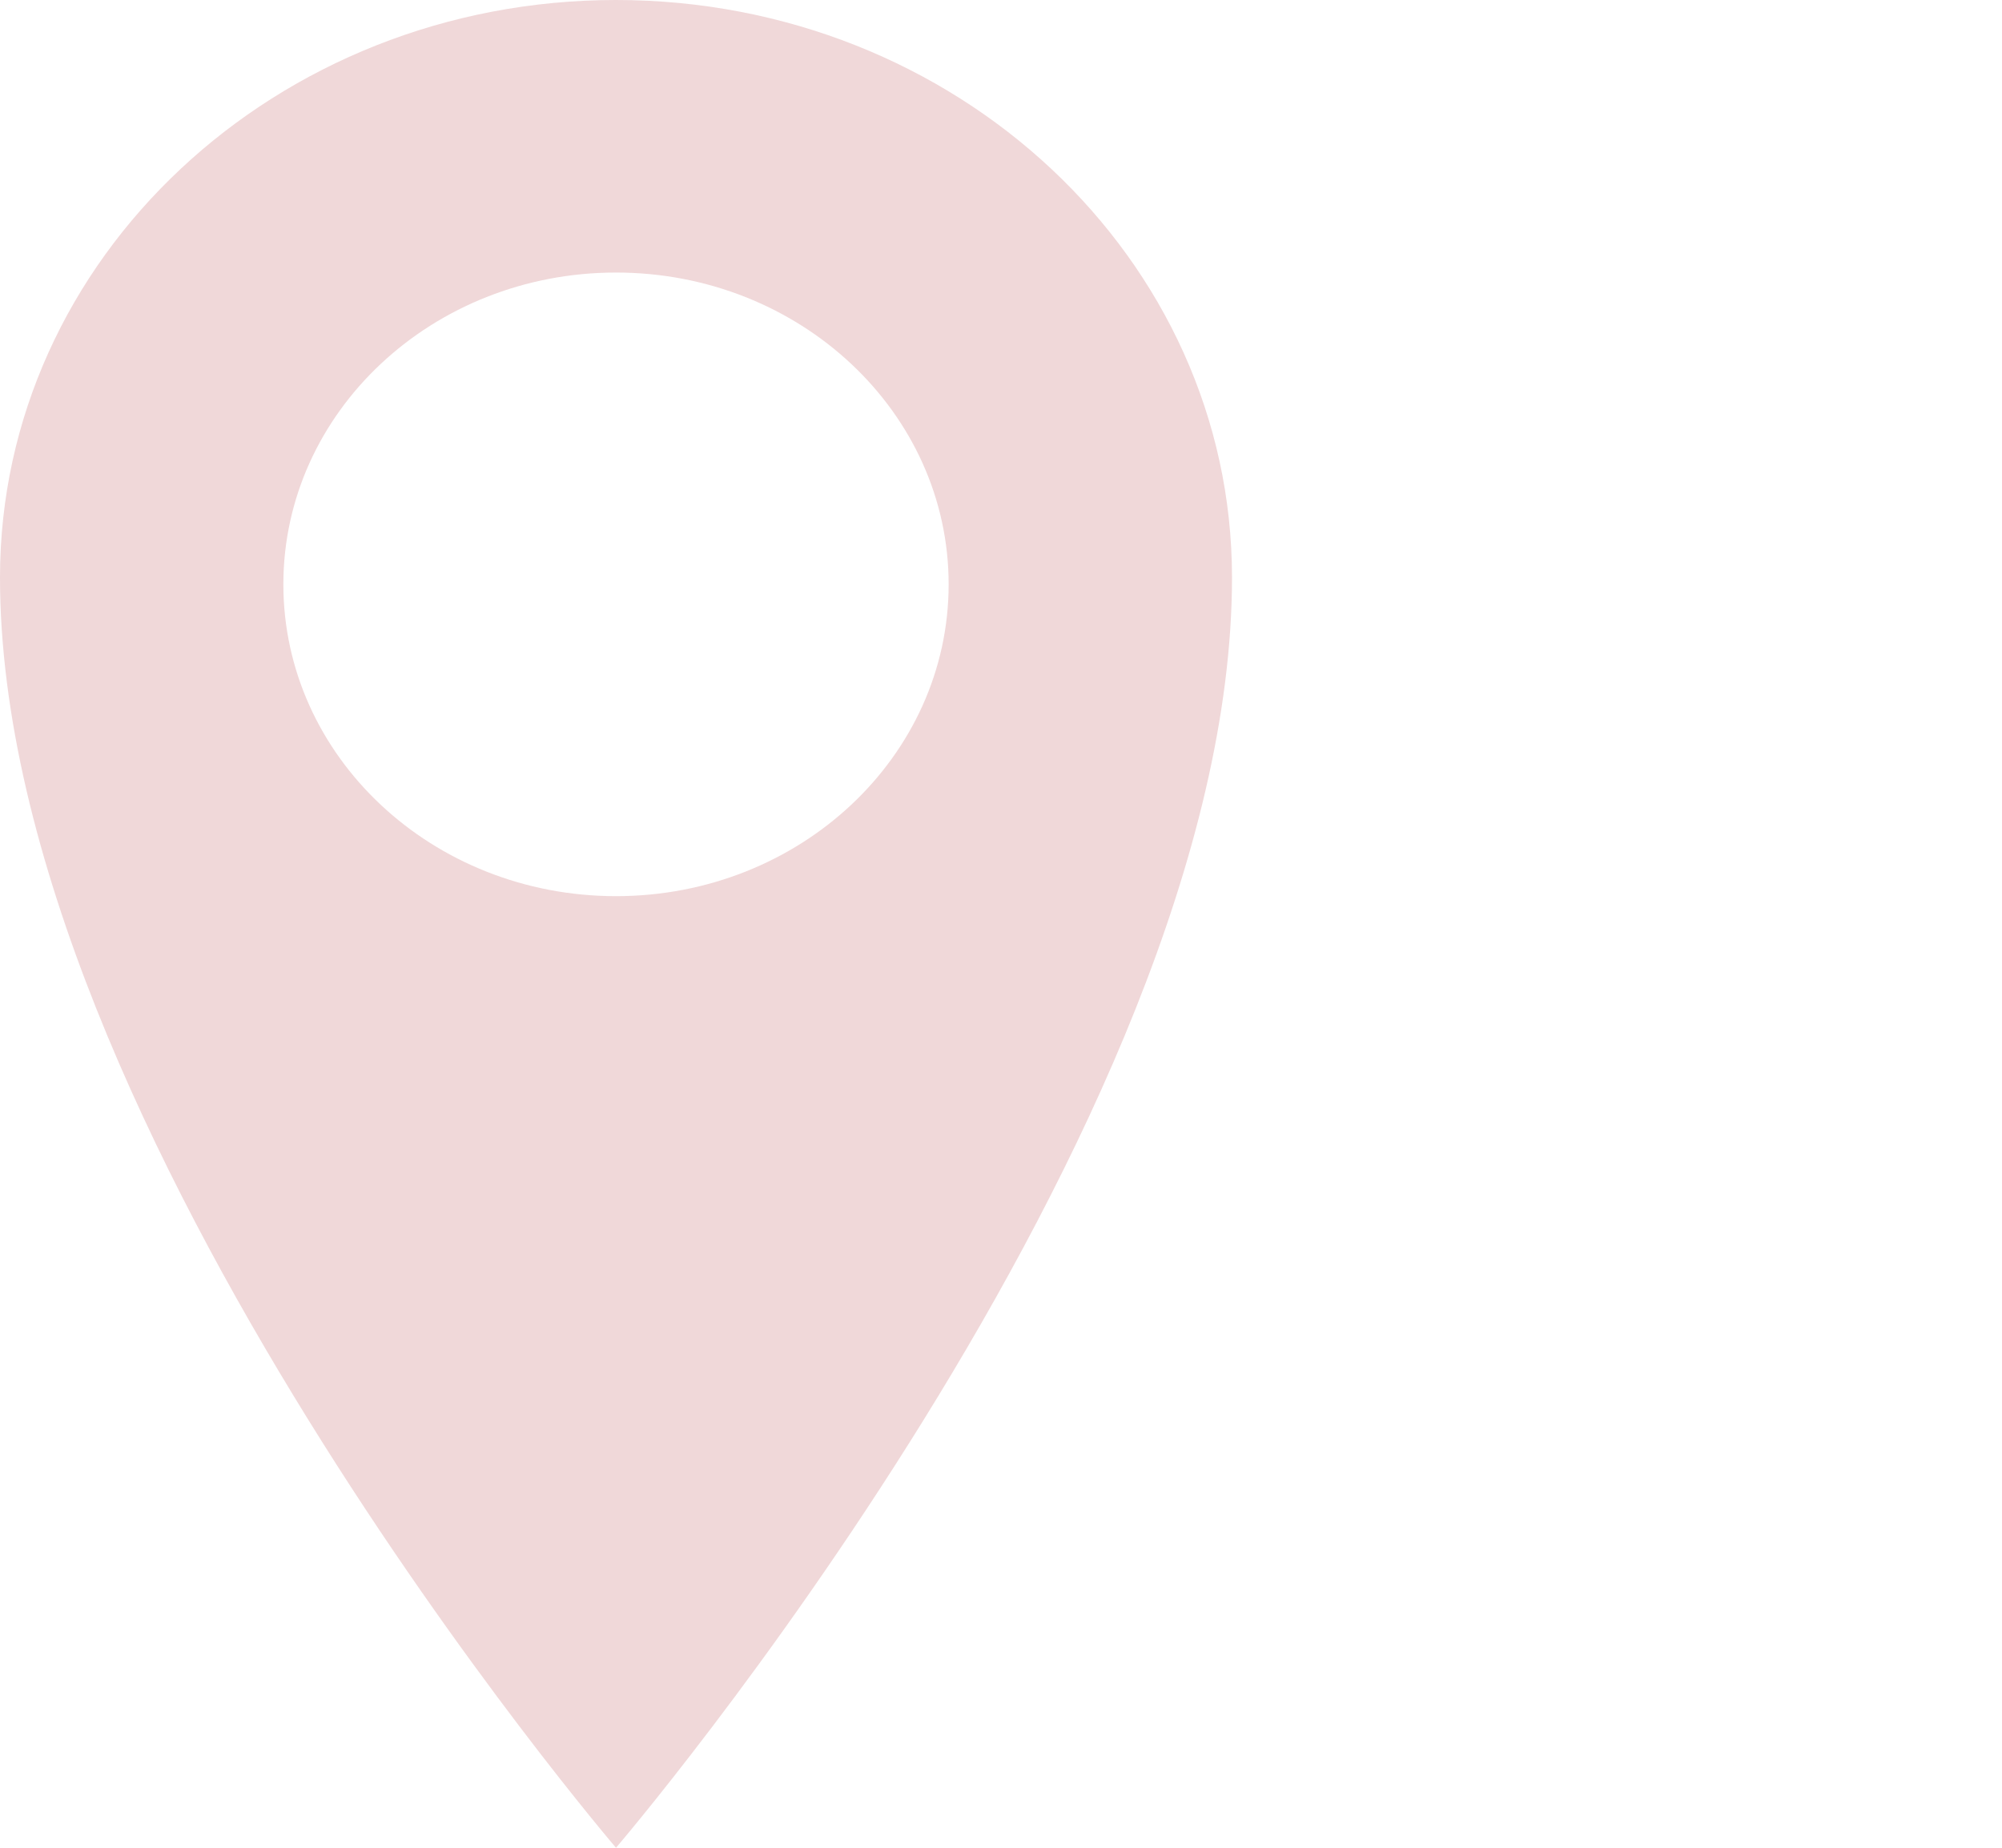 <svg width="13" height="12" viewBox="0 0 13 12" fill="none" xmlns="http://www.w3.org/2000/svg">
<path d="M4 5.82C2.807 5.82 1.84 4.913 1.84 3.795C1.84 2.677 2.807 1.77 4 1.77C5.193 1.77 6.16 2.677 6.16 3.795C6.16 4.913 5.193 5.82 4 5.82ZM4 0C1.791 0 0 1.679 0 3.75C0 7.33 4 12 4 12C4 12 8 7.33 8 3.75C8 1.679 6.209 0 4 0Z" fill="#F0D8D9"/>
</svg>
